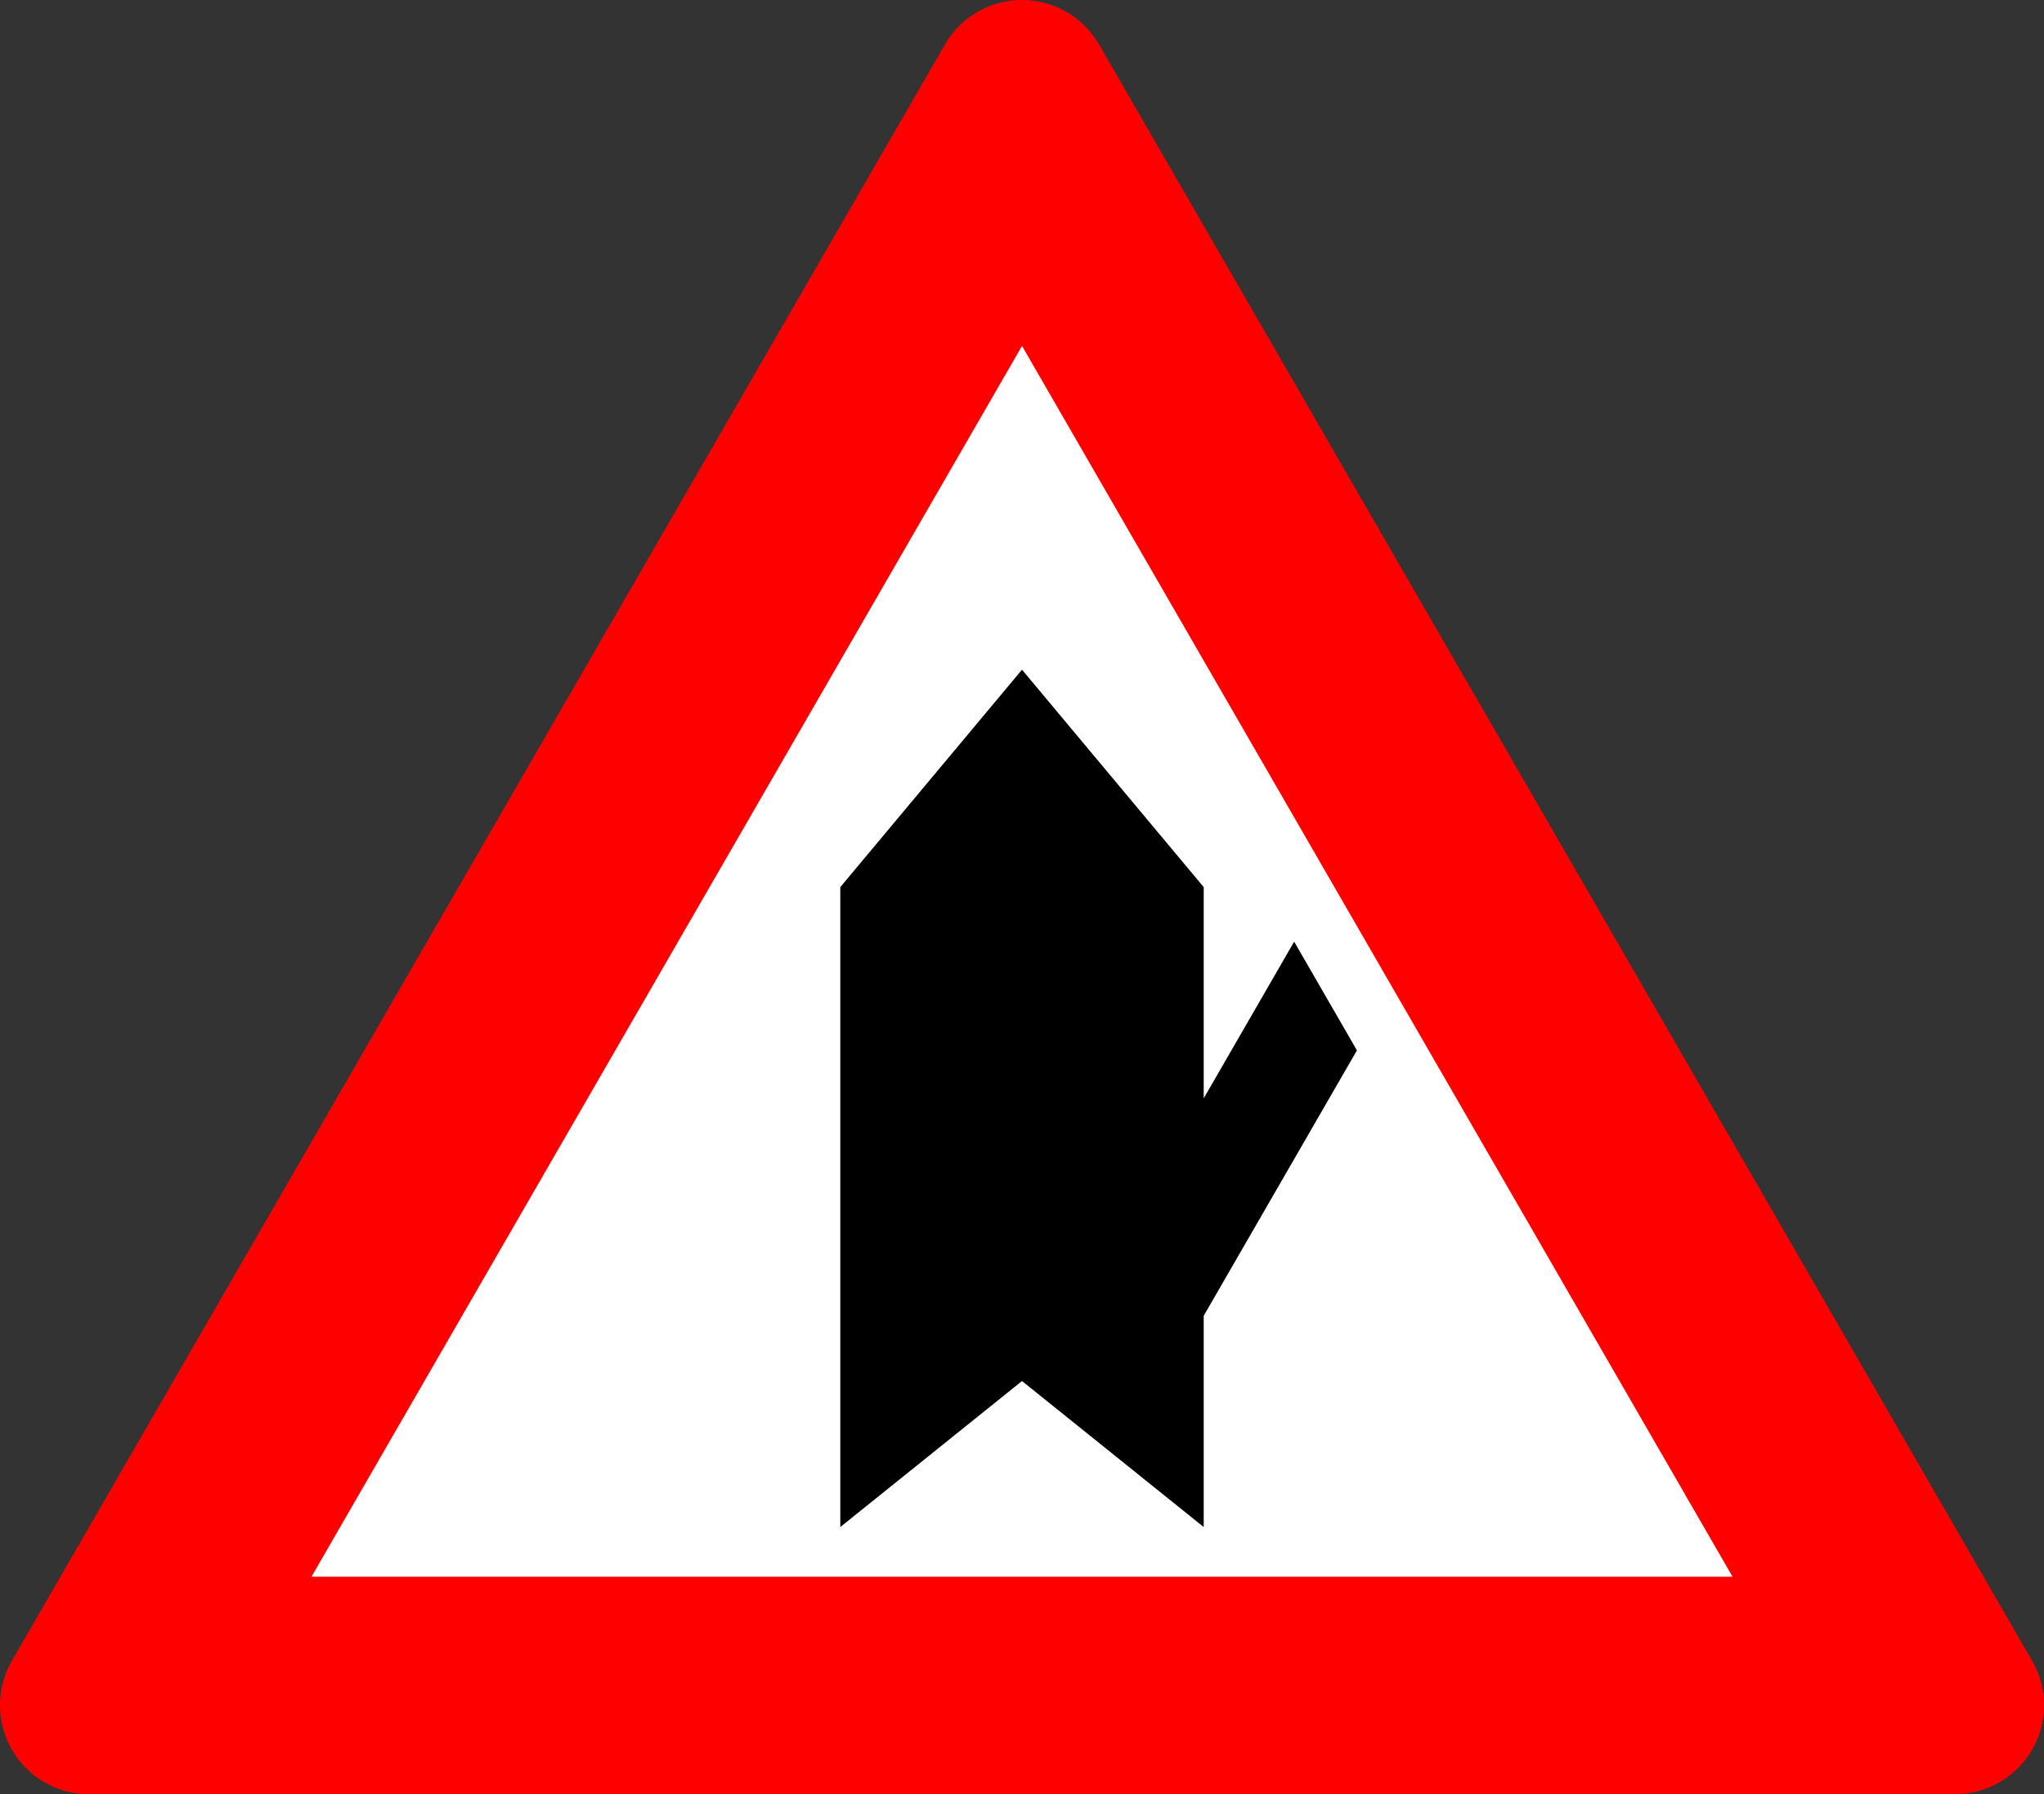 <?xml version="1.0" encoding="UTF-8"?>
<!DOCTYPE svg PUBLIC '-//W3C//DTD SVG 1.0//EN' 'http://www.w3.org/TR/2001/REC-SVG-20010904/DTD/svg10.dtd'>
<svg xmlns:xlink="http://www.w3.org/1999/xlink" xmlns="http://www.w3.org/2000/svg" width="1034.115" height="907.628">
<rect width="100%" height="100%" fill="#333333" stroke="none"/>
<!--Gegenereerd door de SIMaD-toepassing (http://www.dlw.be).-->
<g style="stroke:none;fill-rule:evenodd;" transform="matrix(1,0,0,-1,0,907.628)">
<path d=" M478.09 885.13 L6.029 67.5 A45 45 0 0 1 45 3.62376795237651E-12 L989.12 3.62376795237651E-12 A45 45 0 0 1 1028.091 67.5 L1028.09 67.5 L556.031 885.13 A45 45 0 0 1 478.089 885.13 Z" style="fill:rgb(255,0,0);" />
<path d=" M876.53 110 L517.06 732.63 L157.58 110 Z" style="fill:rgb(255,255,255);" />
<path d=" M654.75 431.27 L608.99 352 L608.99 458.86 L517.06 568.86 L425.13 458.86 L425.13 135.14 L517.06 209 L608.99 135.14 L608.99 242 L686.51 376.27 Z" style="fill:rgb(0,0,0);" />
</g>
</svg>

